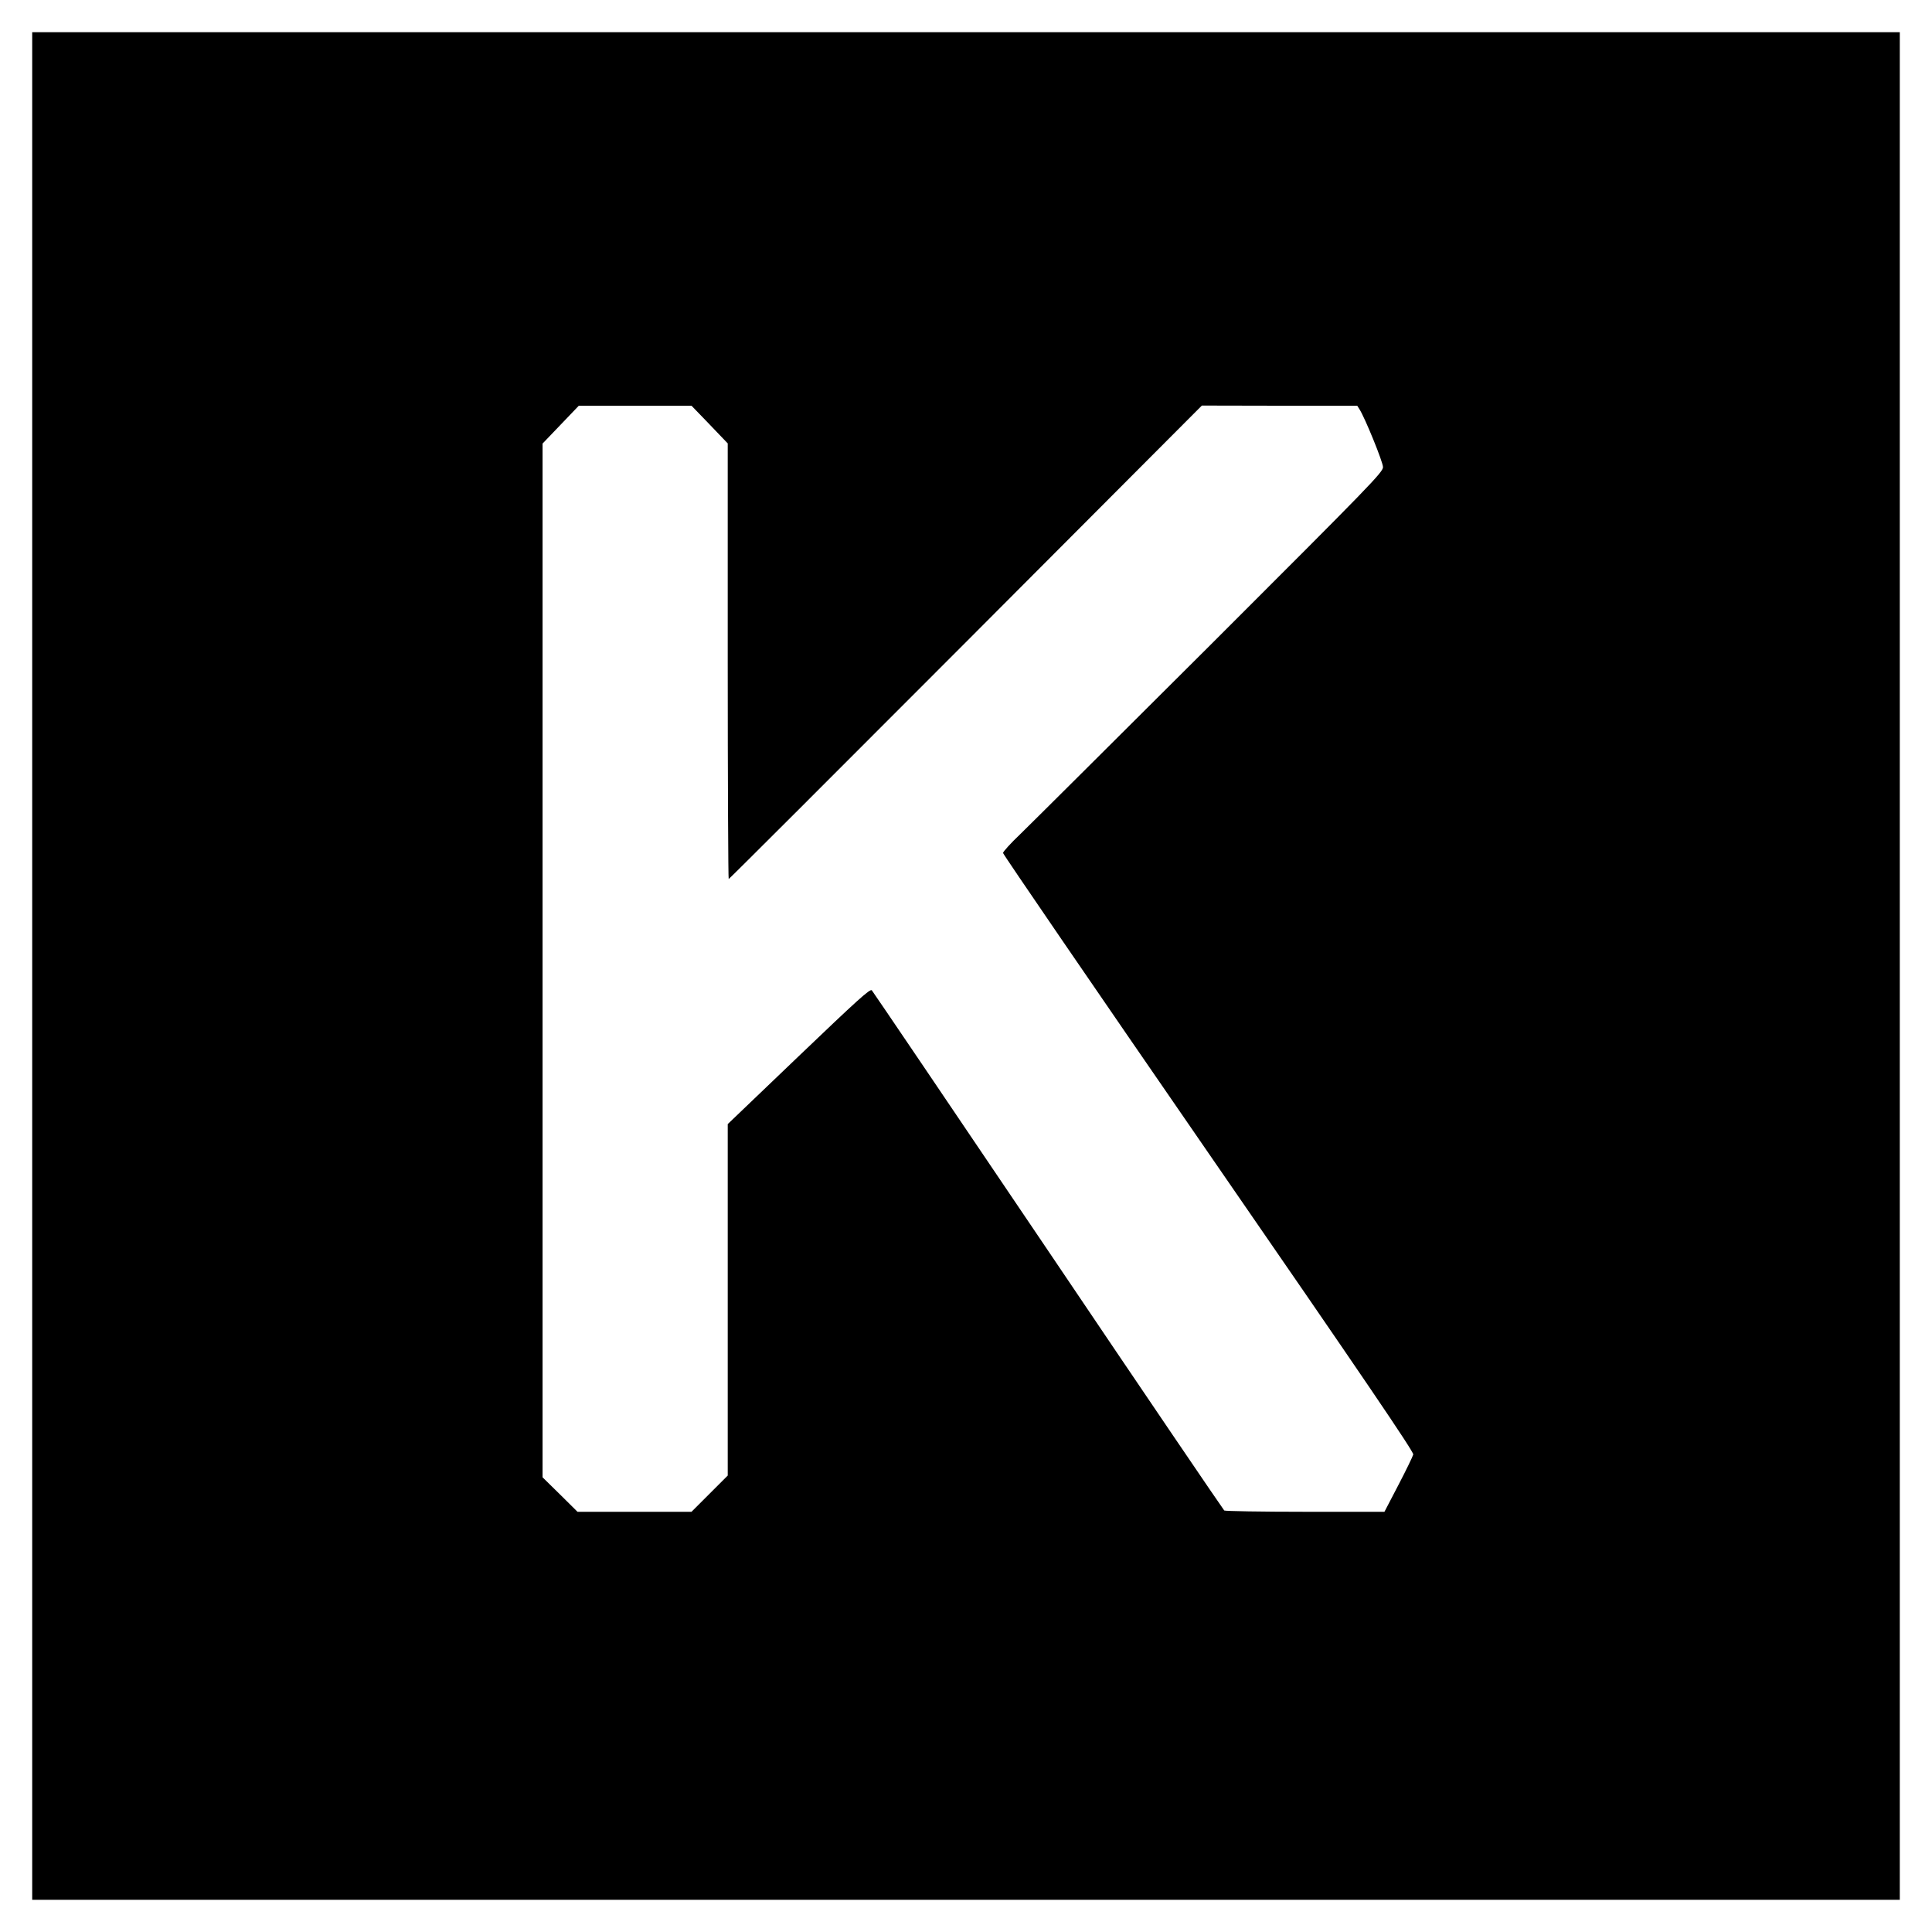 <?xml version="1.0" standalone="no"?>
<!DOCTYPE svg PUBLIC "-//W3C//DTD SVG 20010904//EN"
 "http://www.w3.org/TR/2001/REC-SVG-20010904/DTD/svg10.dtd">
<svg version="1.0" xmlns="http://www.w3.org/2000/svg"
 width="1200pt" height="1200pt" viewBox="0 0 1200 1200"
 preserveAspectRatio="xMidYMid meet">

<g transform="translate(0,1200) scale(0.1,-0.1)"
fill="#000000" stroke="none">
<path d="M200 6000 l0 -5800 5800 0 5800 0 0 5800 0 5800 -5800 0 -5800 0 0
-5800z m4208 3363 l112 -117 0 -1353 c0 -744 3 -1353 6 -1353 3 0 666 662
1472 1470 l1467 1471 482 -1 483 0 14 -22 c34 -53 146 -328 146 -359 0 -32
-71 -105 -1072 -1105 -590 -588 -1121 -1117 -1180 -1174 -60 -57 -108 -110
-108 -118 0 -8 574 -846 1276 -1864 967 -1401 1275 -1855 1272 -1872 -3 -12
-44 -97 -92 -189 l-87 -167 -492 0 c-271 0 -497 4 -503 8 -5 4 -498 729 -1093
1612 -596 883 -1089 1611 -1096 1619 -11 11 -89 -60 -454 -409 l-441 -422 0
-1091 0 -1092 -112 -112 -113 -113 -354 0 -354 0 -108 107 -109 107 0 3210 0
3211 113 118 112 117 350 0 350 0 113 -117z"/>
</g>
</svg>
